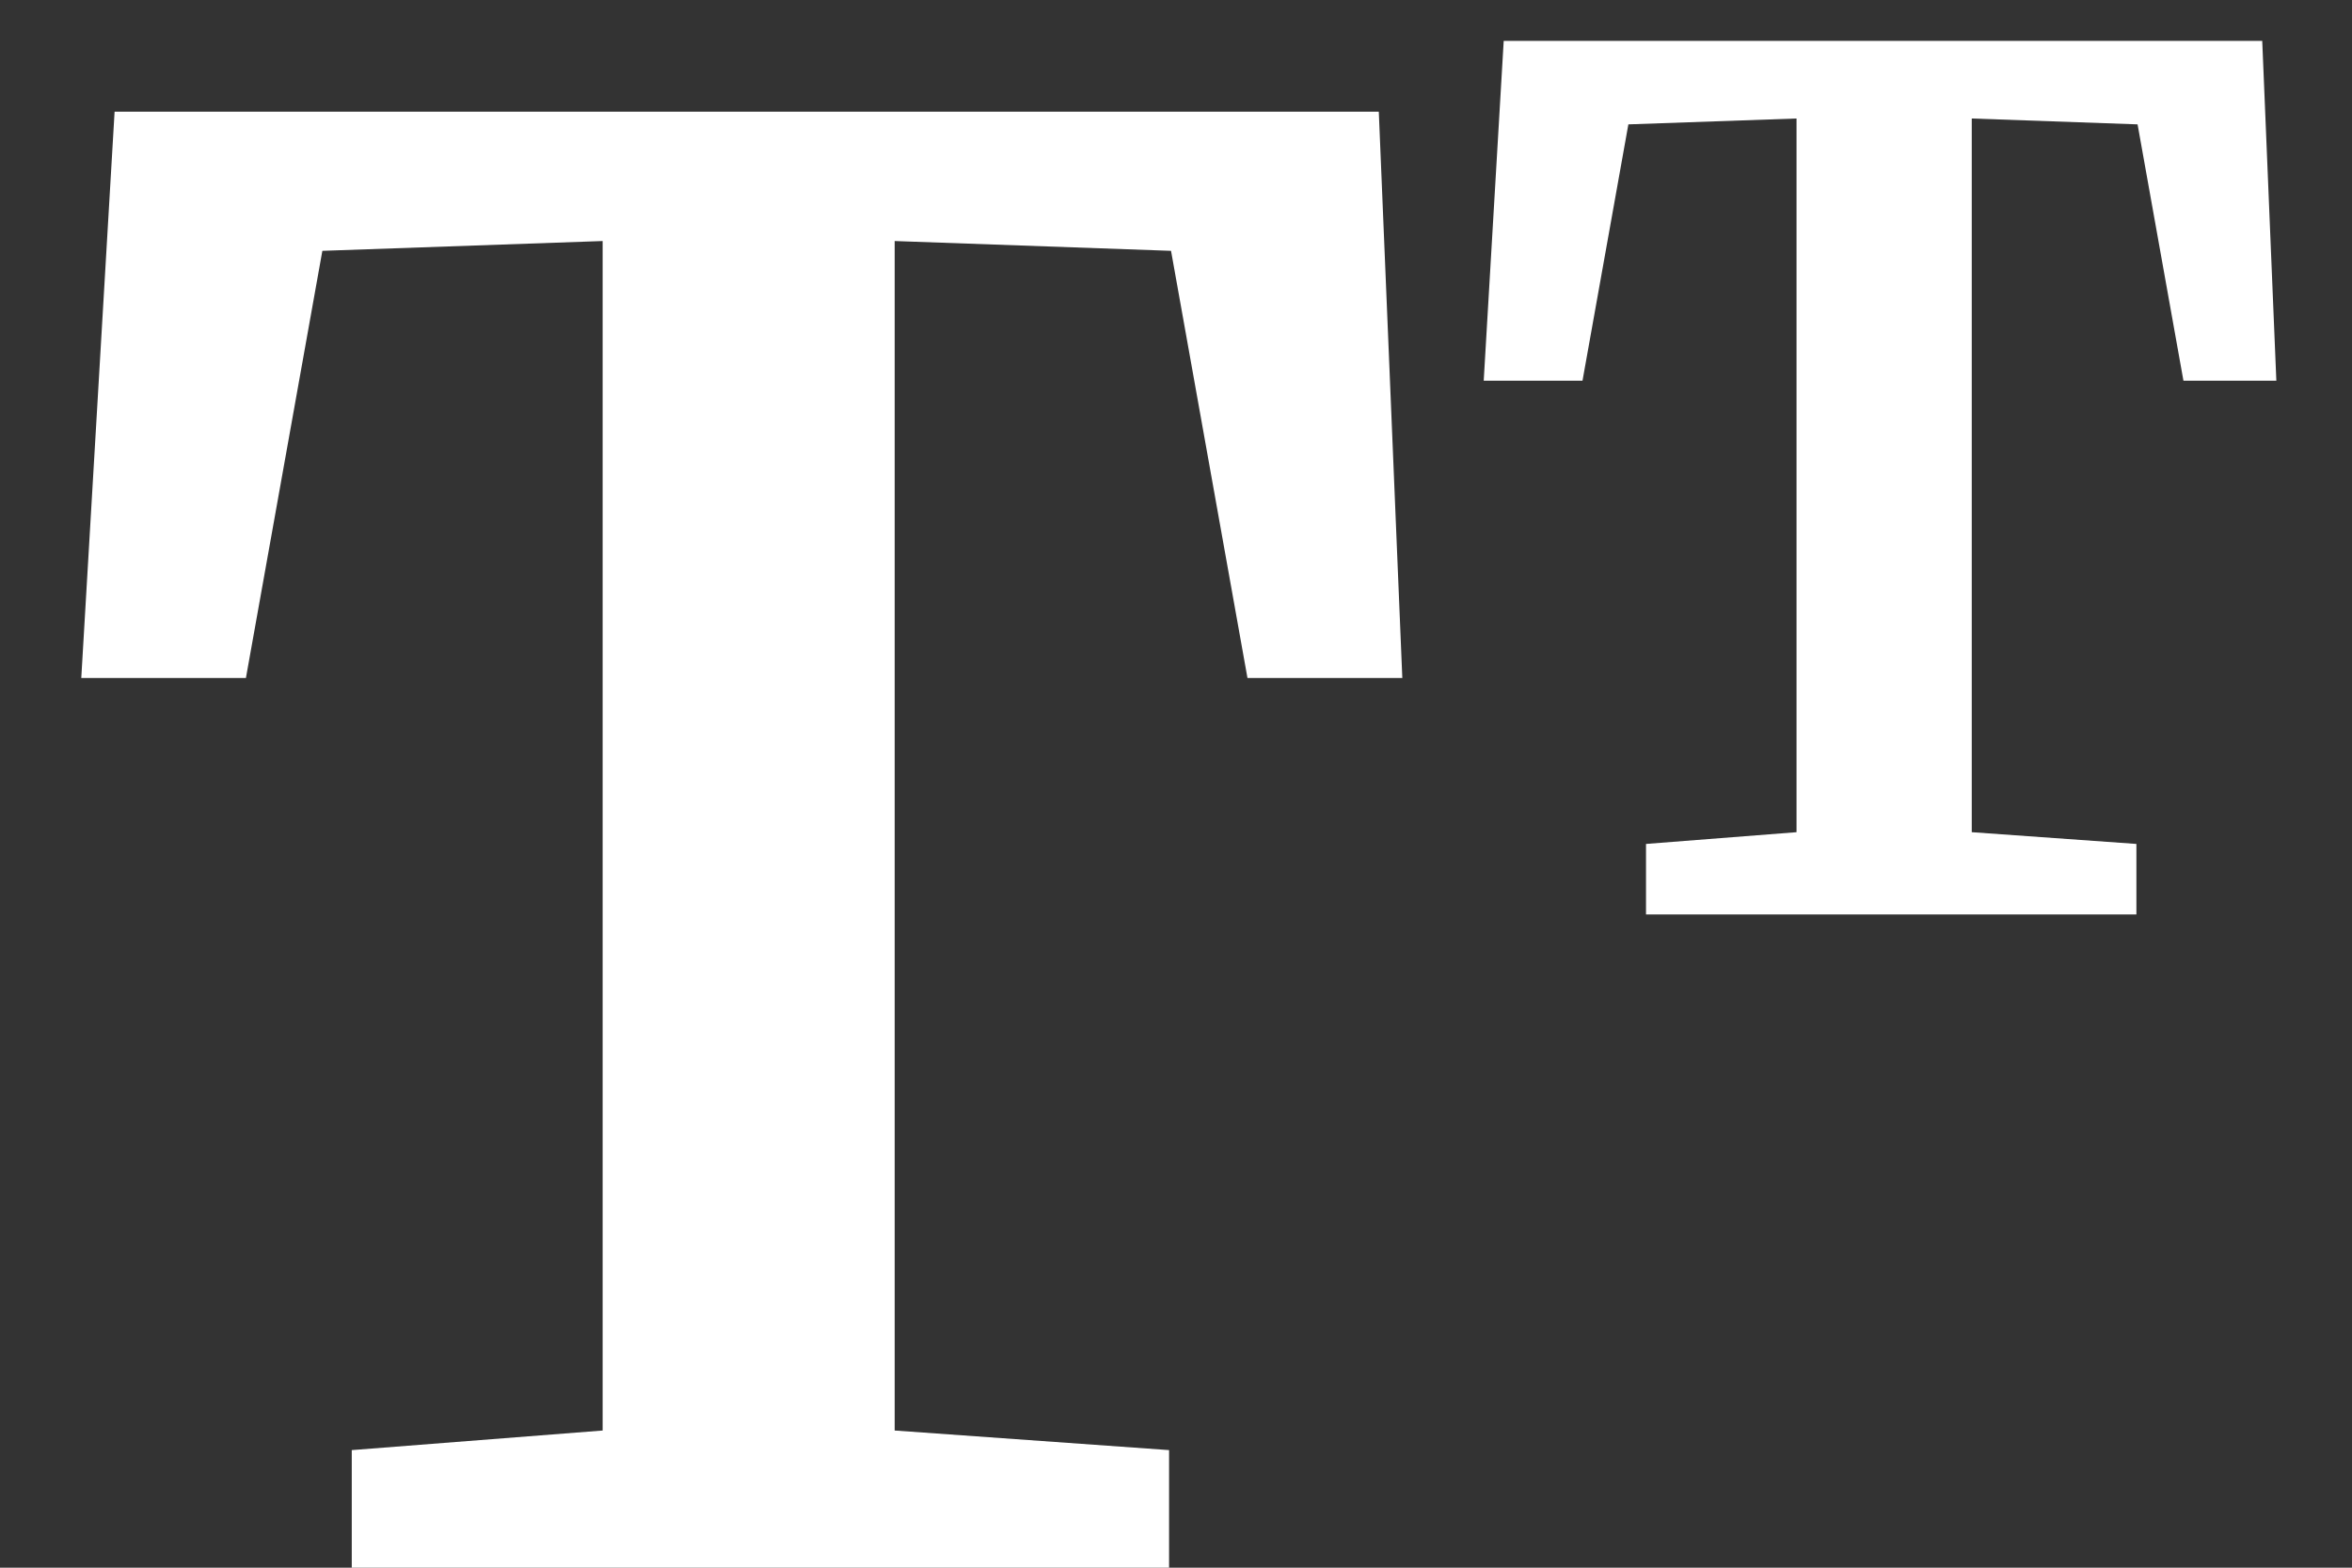 <svg width="18" height="12" viewBox="0 0 18 12" fill="none" xmlns="http://www.w3.org/2000/svg">
<rect x="0" y="0" width="18" height="12" fill="#333333" stroke="none"/>
<path d="M4.612 1.845L2.467 1.92L1.882 5.19H0.622L0.877 0.855H10.552L10.732 5.19H9.547L8.962 1.92L6.847 1.845V10.95L8.947 11.1V12H2.692V11.1L4.612 10.95V1.845ZM13.749 0.907L12.462 0.952L12.111 2.914H11.355L11.508 0.313H17.313L17.421 2.914H16.71L16.359 0.952L15.09 0.907V6.37L16.35 6.46V7H12.597V6.46L13.749 6.37V0.907Z" fill="white"/>
</svg>
